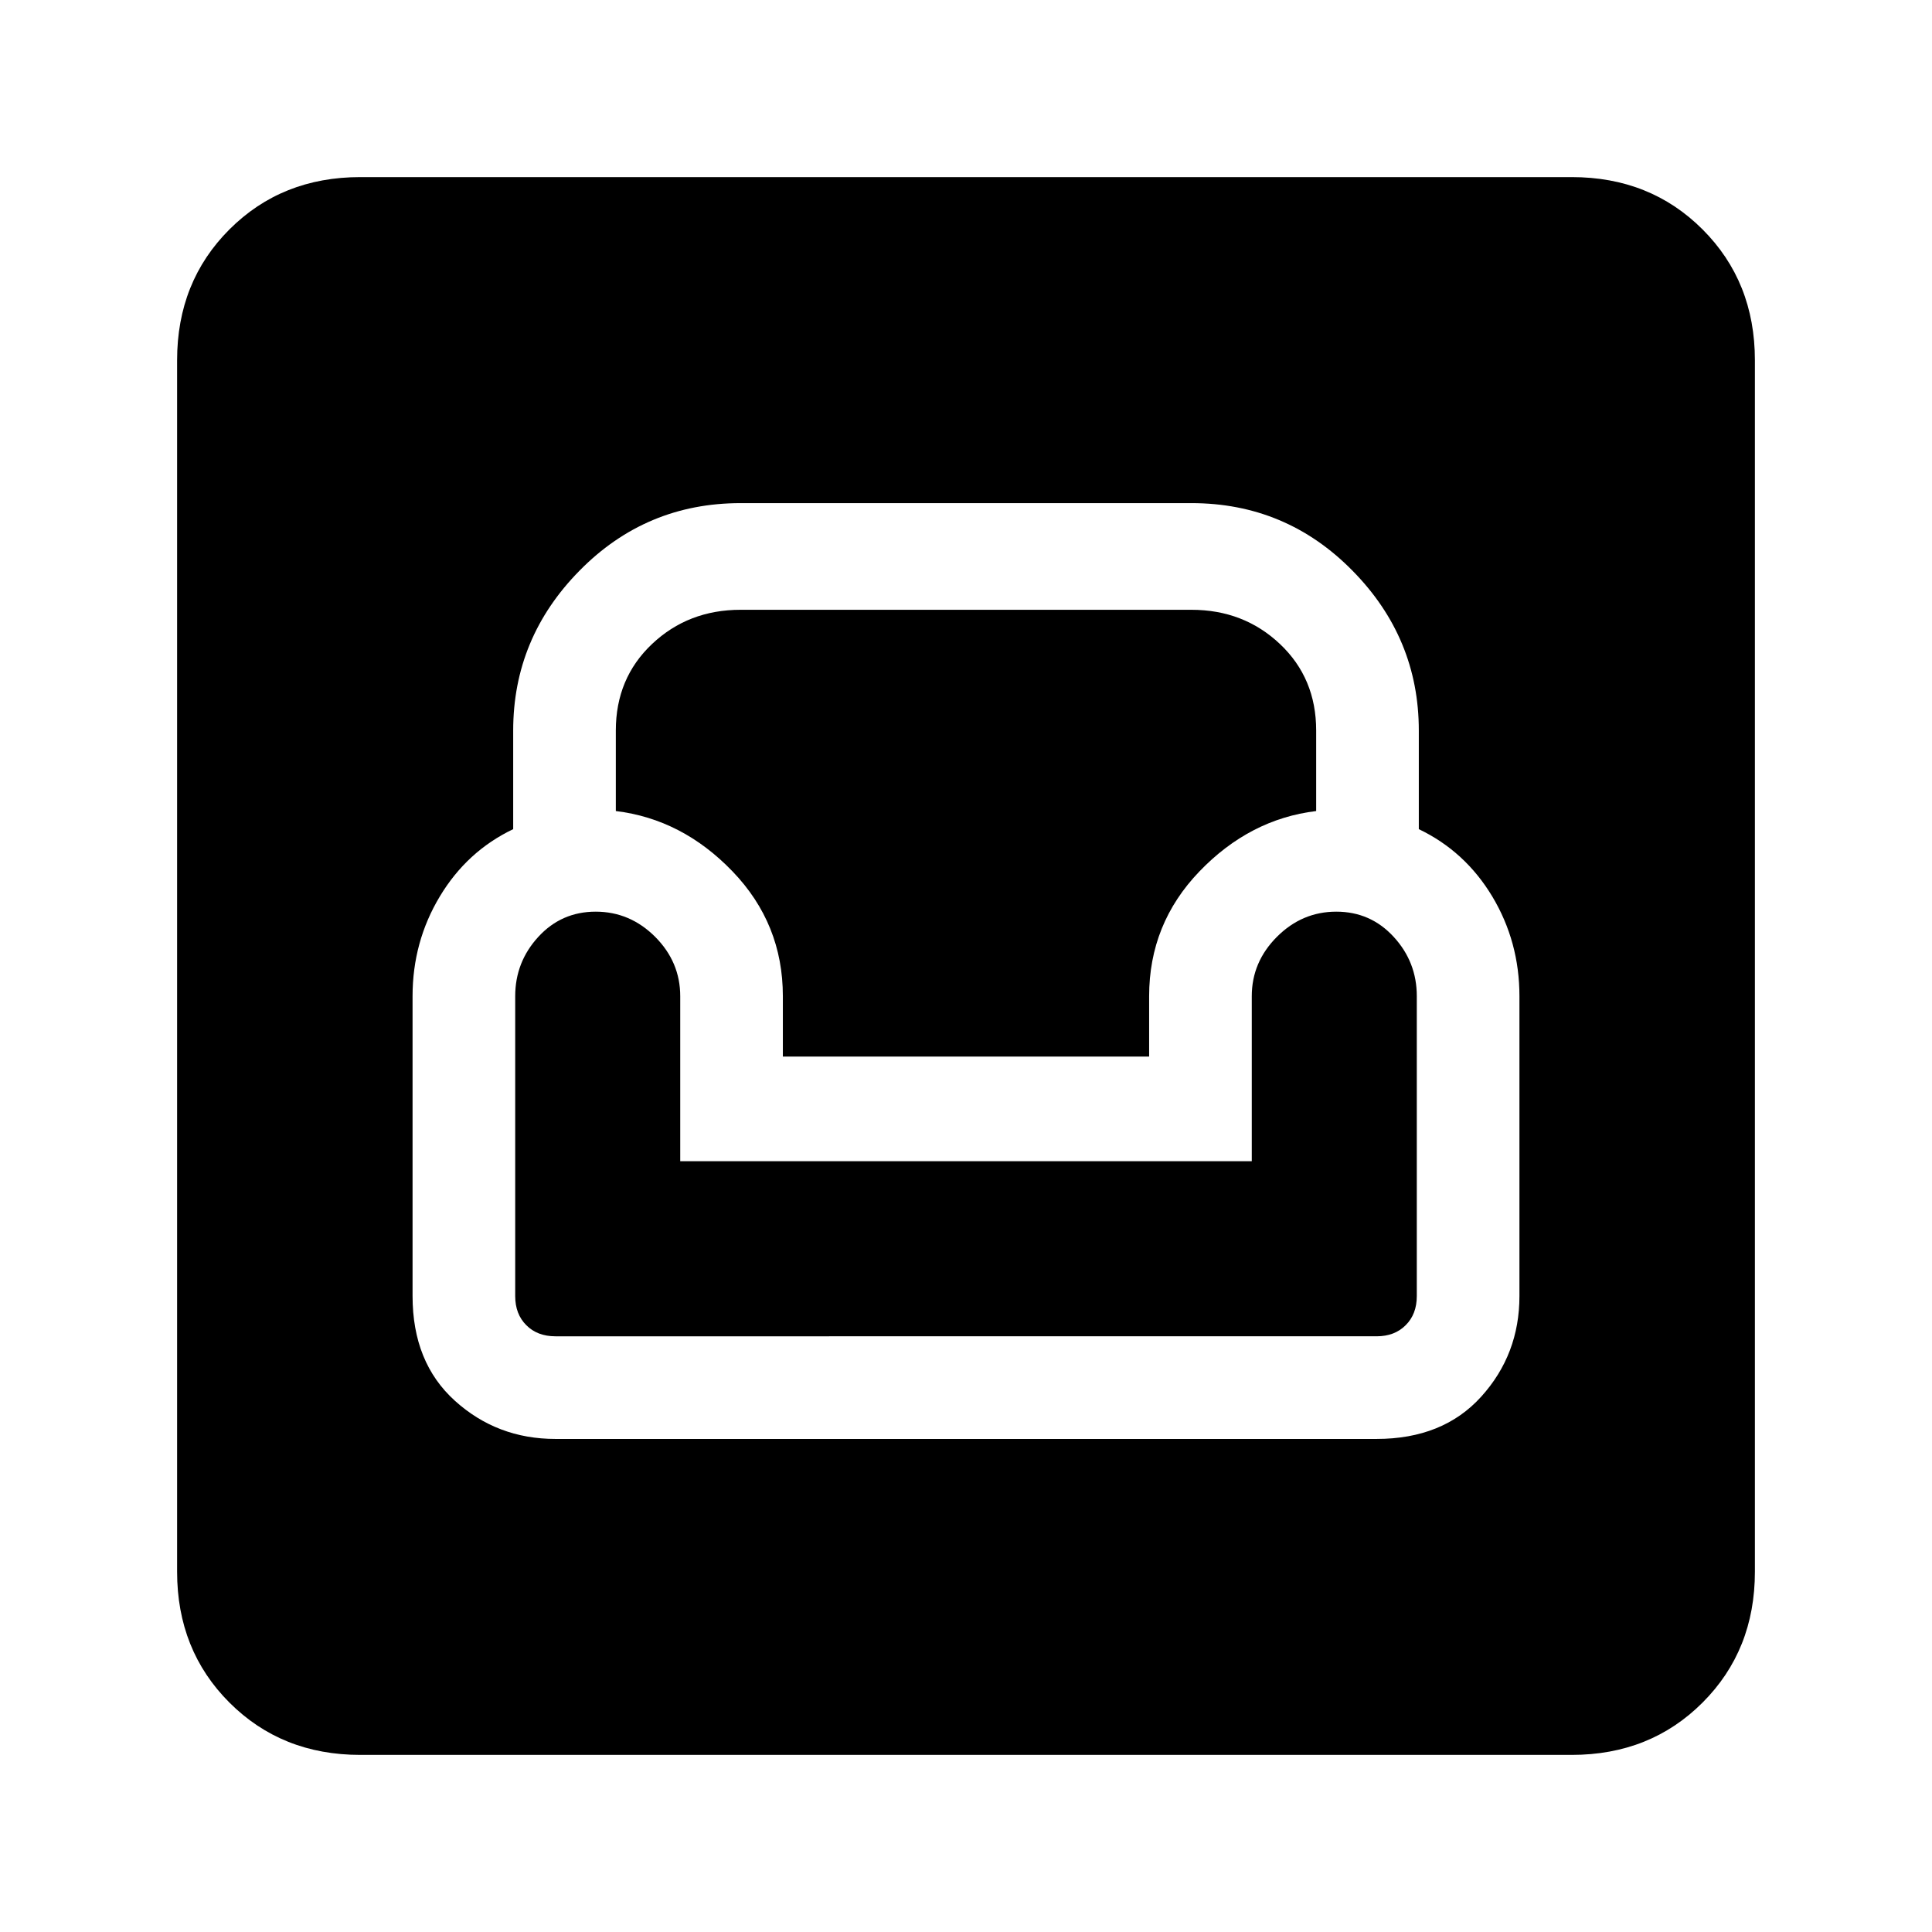 <svg xmlns="http://www.w3.org/2000/svg" height="24" width="24"><path d="M4.475 21.8q-.975 0-1.625-.65t-.65-1.625V4.475q0-.975.65-1.625t1.625-.65h15.05q.975 0 1.625.65t.65 1.625v15.05q0 .975-.65 1.625t-1.625.65ZM6.9 17.875h10.2q.825 0 1.3-.525.475-.525.475-1.25v-3.725q0-.675-.337-1.238-.338-.562-.913-.837V9.075q0-1.15-.825-1.987-.825-.838-2-.838H9.2q-1.175 0-2 .838-.825.837-.825 1.987V10.3q-.575.275-.912.837-.338.563-.338 1.238V16.1q0 .825.525 1.3.525.475 1.25.475Zm0-1.275q-.225 0-.362-.138-.138-.137-.138-.362v-3.725q0-.425.288-.738.287-.312.712-.312t.738.312q.312.313.312.738v2.05h7.1v-2.05q0-.425.313-.738.312-.312.737-.312t.712.312q.288.313.288.738V16.1q0 .225-.138.362-.137.138-.362.138Zm2.825-3.475v-.75q0-.9-.625-1.55t-1.45-.75v-1q0-.65.45-1.075.45-.425 1.1-.425h5.6q.65 0 1.1.425.45.425.45 1.075v1q-.825.1-1.45.75t-.625 1.55v.75Z"/></svg>